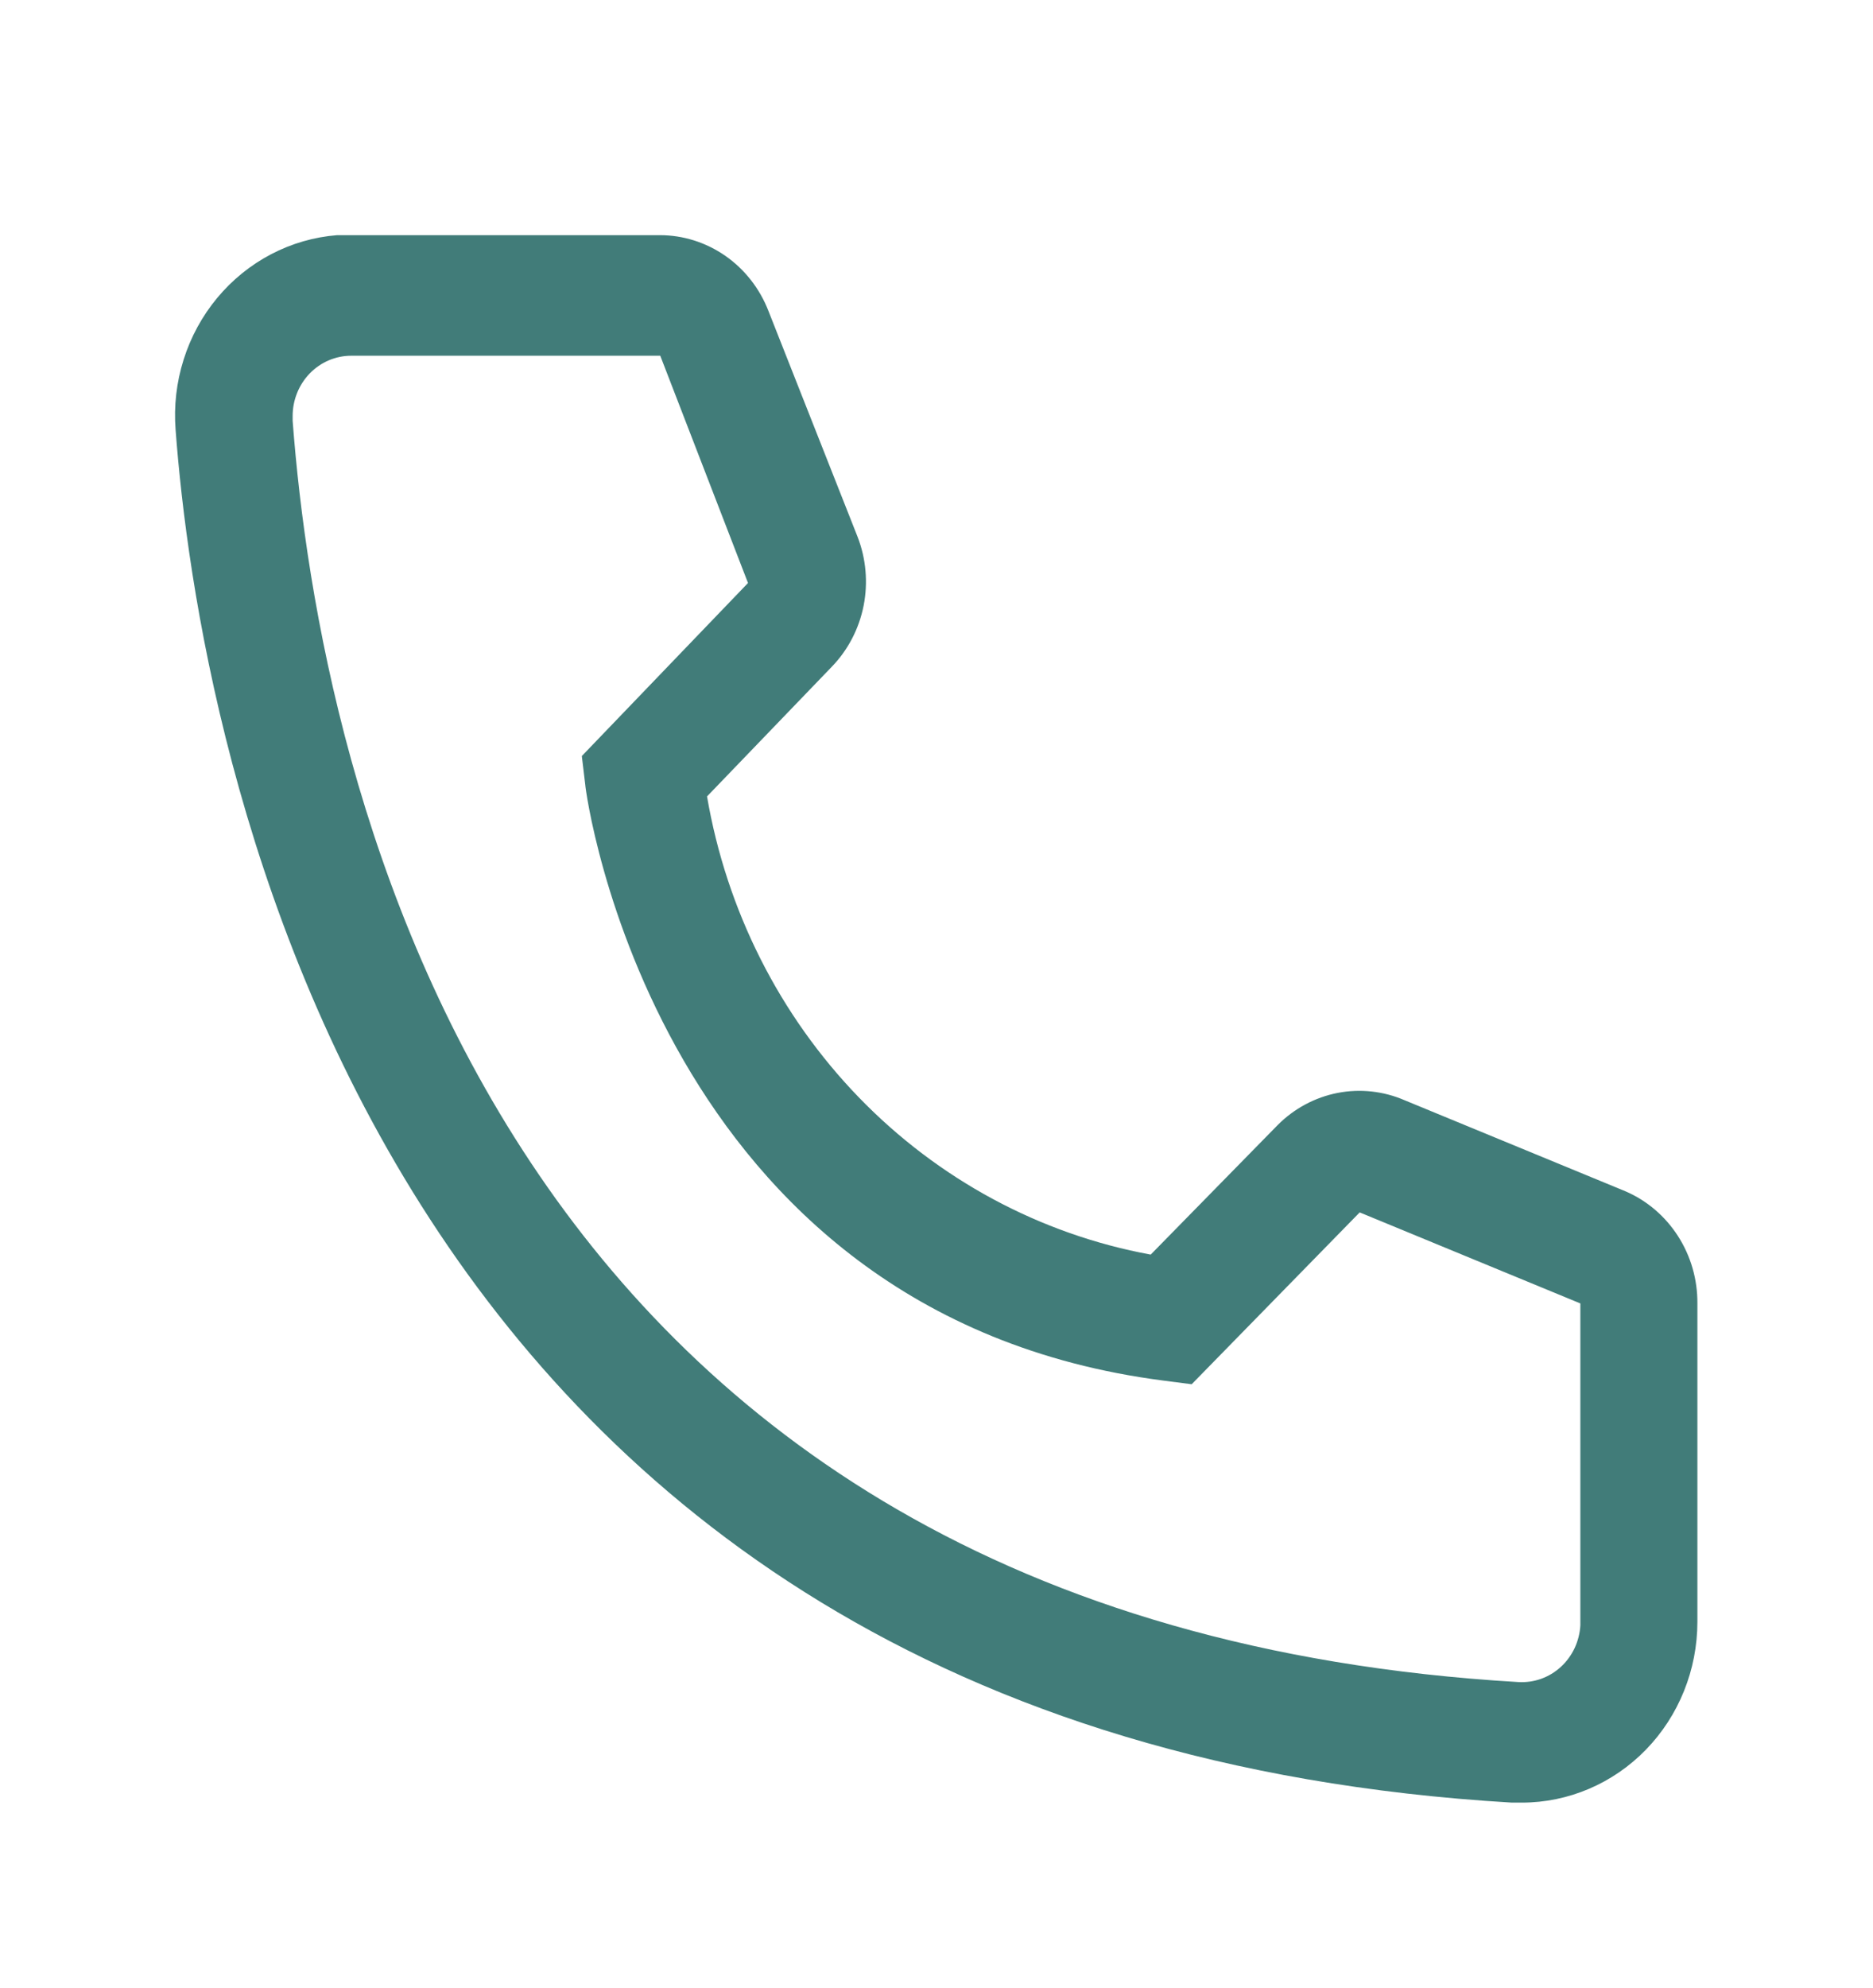 <svg width="33" height="35" viewBox="0 0 33 35" fill="none" xmlns="http://www.w3.org/2000/svg">
<path d="M26.812 31.742H26.637C6.373 30.542 3.496 12.941 3.094 7.57C3.061 7.152 3.109 6.732 3.235 6.333C3.36 5.935 3.561 5.566 3.826 5.247C4.09 4.929 4.413 4.667 4.776 4.477C5.139 4.287 5.534 4.173 5.94 4.141H11.622C12.035 4.14 12.439 4.268 12.781 4.506C13.123 4.745 13.387 5.083 13.54 5.478L15.108 9.449C15.259 9.835 15.296 10.258 15.216 10.665C15.135 11.073 14.94 11.447 14.654 11.742L12.457 14.024C12.801 16.031 13.734 17.881 15.133 19.325C16.53 20.767 18.325 21.734 20.274 22.092L22.512 19.81C22.802 19.519 23.169 19.323 23.567 19.245C23.965 19.168 24.377 19.213 24.75 19.375L28.638 20.977C29.016 21.14 29.338 21.414 29.564 21.766C29.79 22.117 29.909 22.53 29.906 22.952V28.557C29.906 29.402 29.58 30.212 29 30.809C28.42 31.406 27.633 31.742 26.812 31.742ZM6.188 6.264C5.914 6.264 5.652 6.376 5.458 6.575C5.265 6.774 5.156 7.044 5.156 7.325V7.41C5.631 13.695 8.673 28.557 26.751 29.619C26.886 29.627 27.022 29.608 27.15 29.563C27.279 29.517 27.397 29.446 27.498 29.354C27.6 29.261 27.683 29.148 27.742 29.023C27.801 28.897 27.836 28.76 27.844 28.621V22.952L23.956 21.349L20.996 24.375L20.501 24.311C11.529 23.154 10.312 13.918 10.312 13.822L10.251 13.313L13.179 10.266L11.633 6.264H6.188Z" fill="#417C79"/>
</svg>

